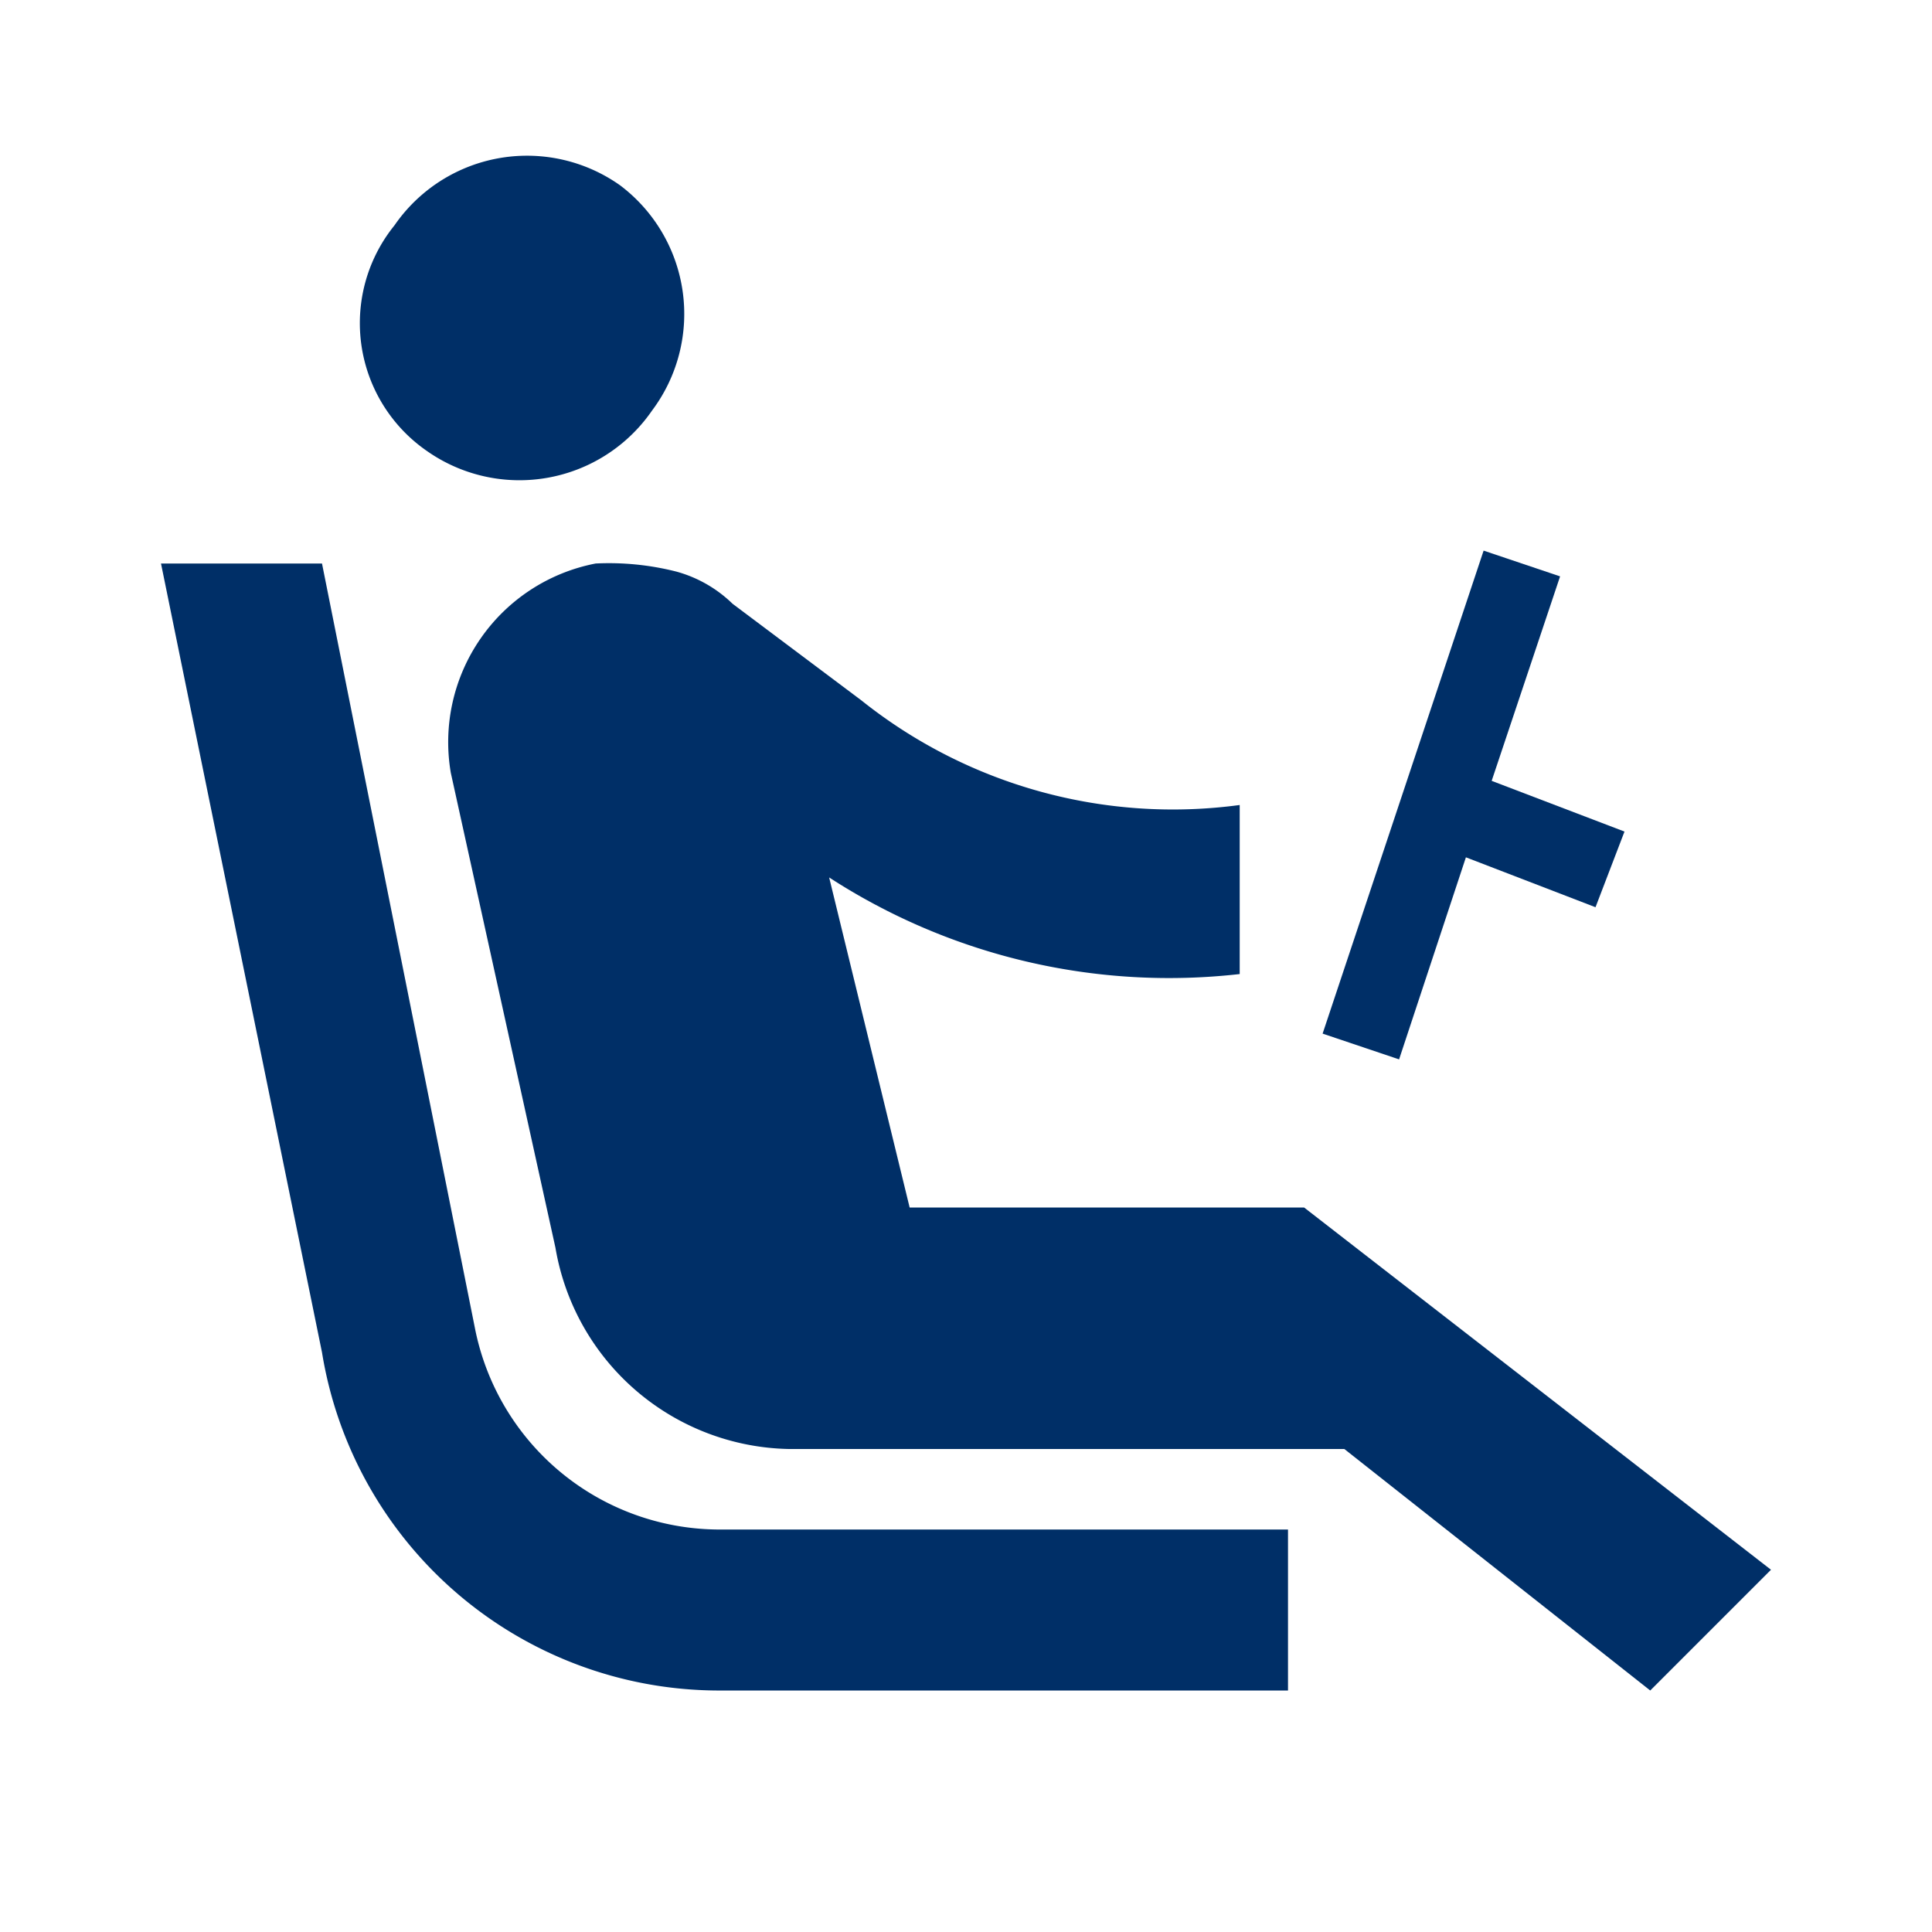 <svg id="Camada_1" data-name="Camada 1" xmlns="http://www.w3.org/2000/svg" viewBox="0 0 24 24"><defs><style>.cls-1{fill:none;}.cls-2{fill:#002f67;}</style></defs><path class="cls-1" d="M0,0H24V24H0Z"/><path class="cls-2" d="M5.3,5.6a1.93,1.93,0,0,1-.4-2.8,2,2,0,0,1,2.8-.5,2,2,0,0,1,.4,2.8A2,2,0,0,1,5.3,5.6ZM16,19H8.9a3.1,3.1,0,0,1-3-2.5L4,7H2l2,9.8A5,5,0,0,0,8.9,21H16Zm.2-4H11.3l-1-4.1a7.76,7.76,0,0,0,5.1,1.2V10a6.2,6.2,0,0,1-4.7-1.3L9.1,7.5a1.61,1.61,0,0,0-.7-.4,3.4,3.4,0,0,0-1-.1h0A2.26,2.26,0,0,0,5.6,9.6l1.3,5.9A3,3,0,0,0,9.8,18h6.9l3.8,3L22,19.5Z"/><polygon class="cls-2" points="20.18 10.33 18.53 9.7 19.38 7.16 18.43 6.84 16.43 12.84 17.38 13.16 18.21 10.65 19.82 11.27 20.18 10.33"/></svg>